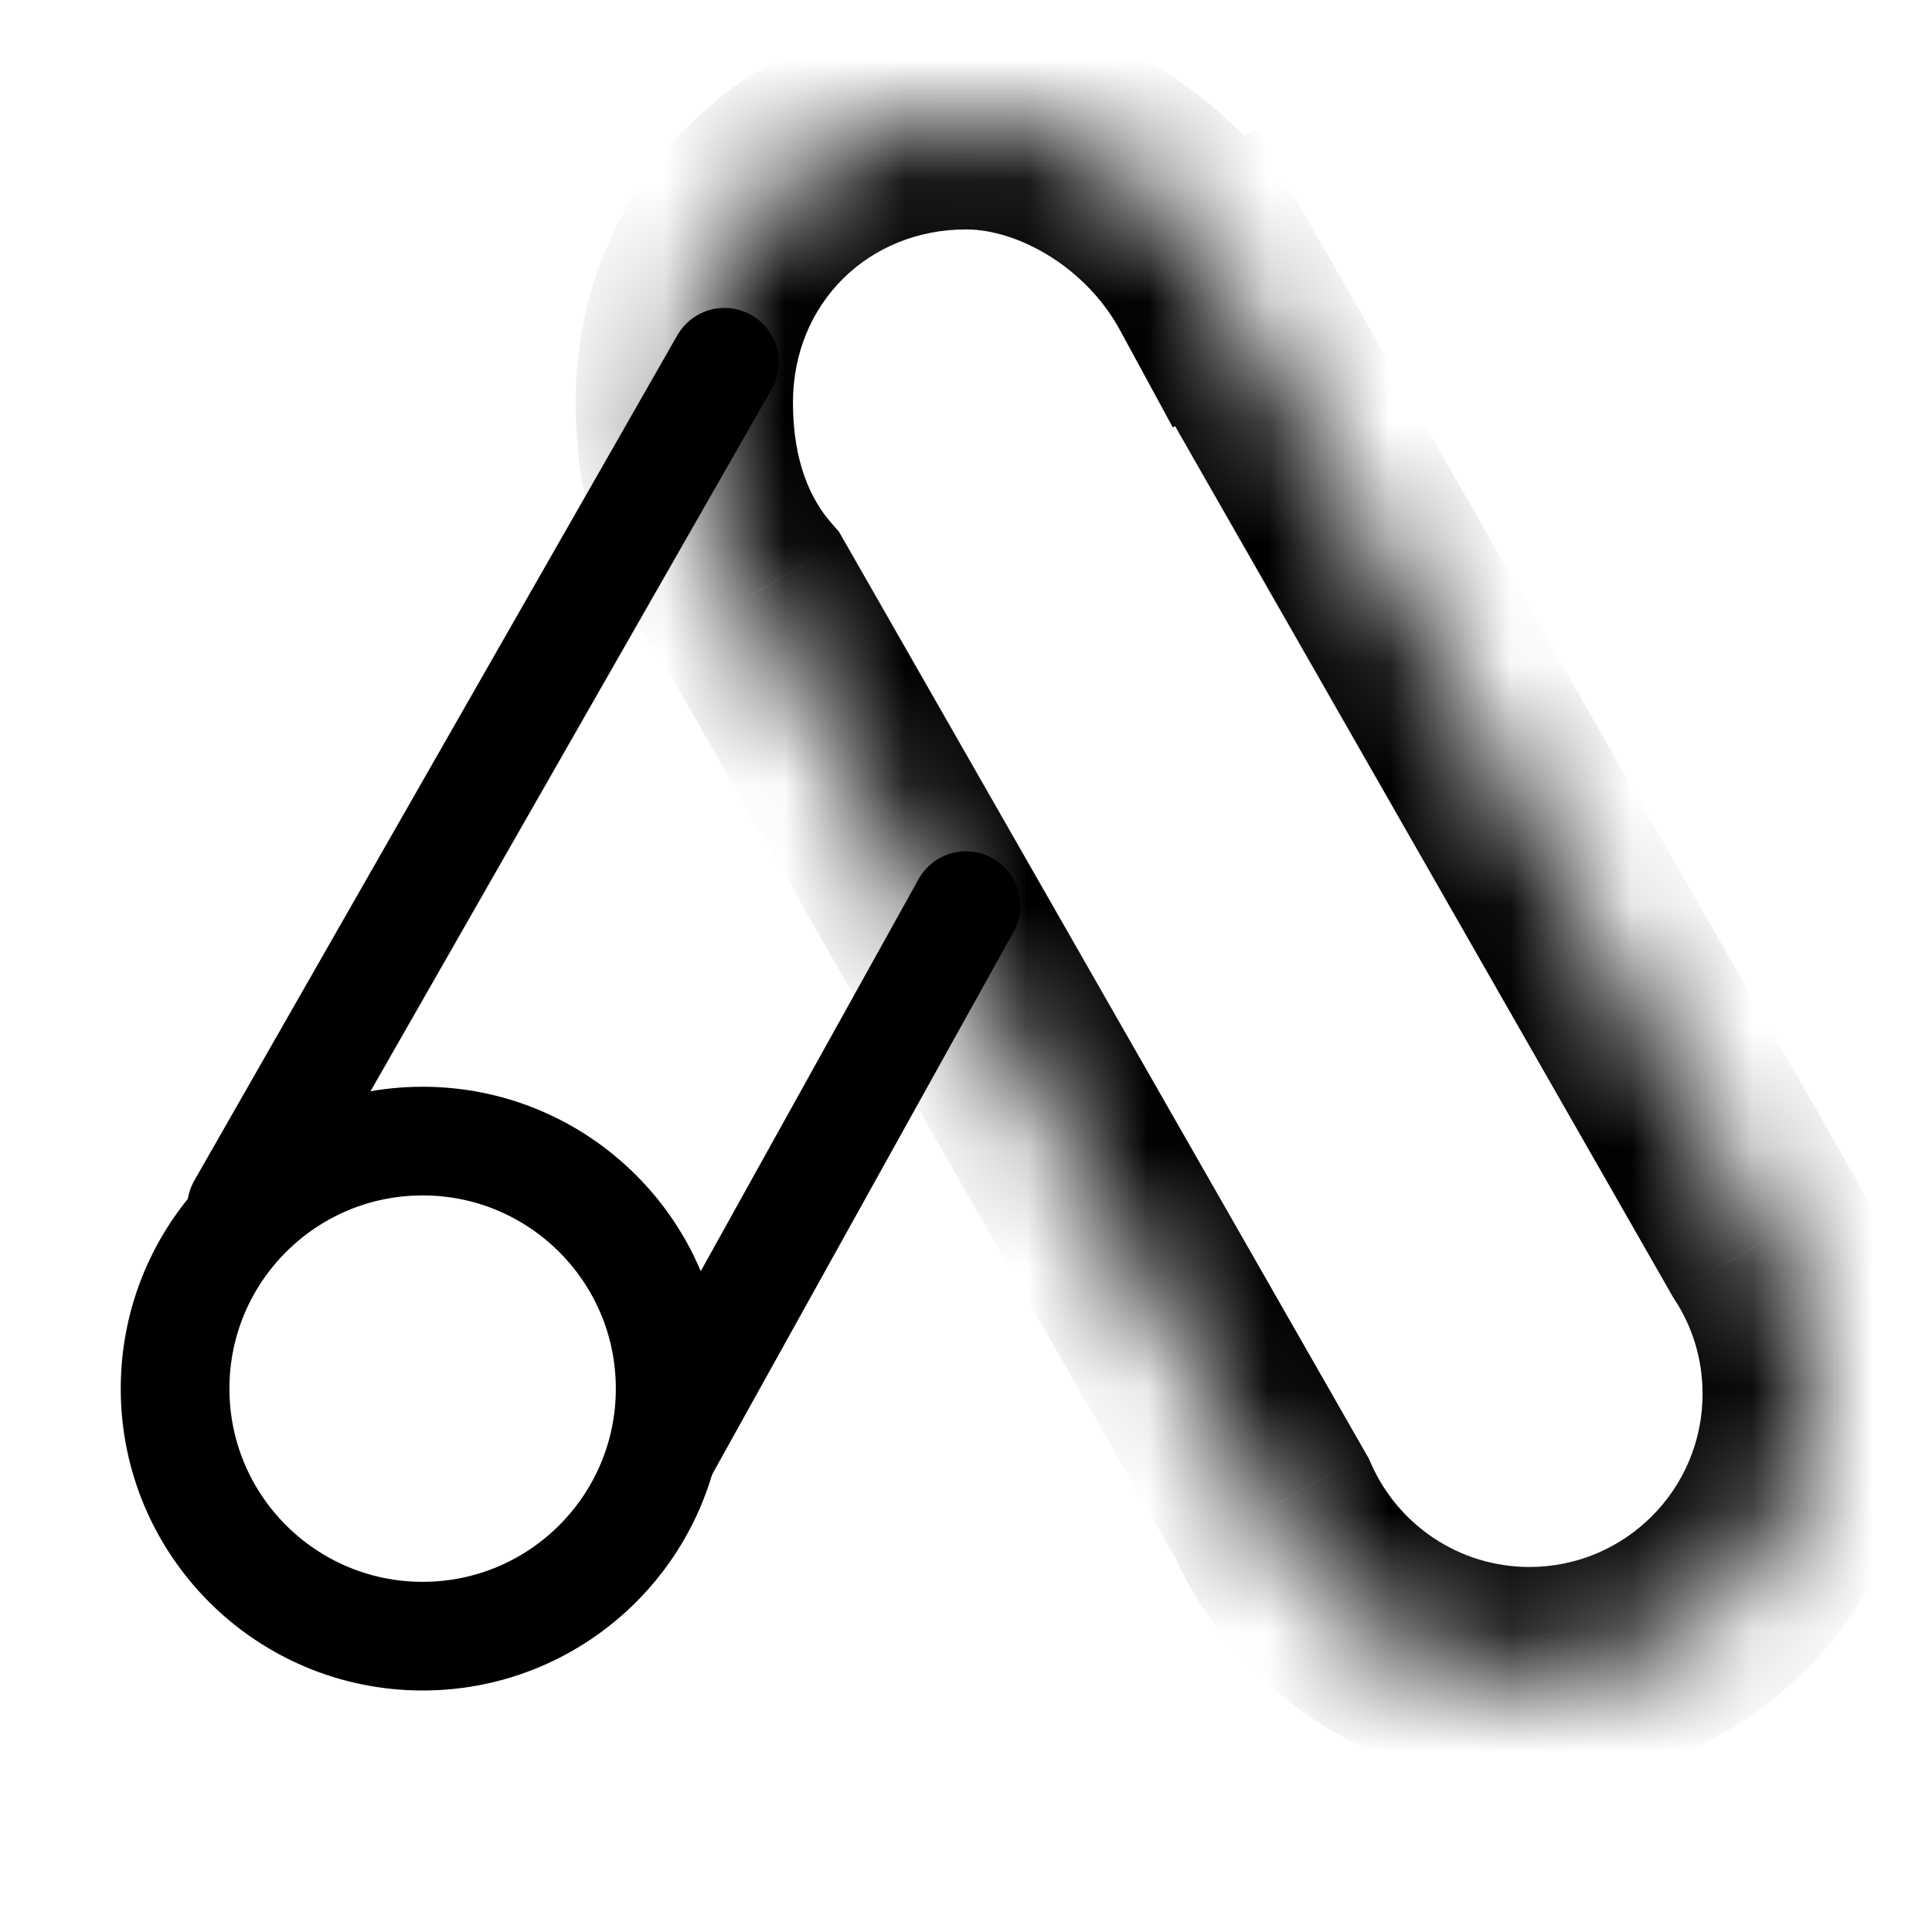 <svg width="16" height="16" viewBox="0 0 16 16" fill="none" xmlns="http://www.w3.org/2000/svg">
<circle cx="3.5" cy="11.5" r="2.05" stroke="black" stroke-width="0.9"/>
<mask id="path-2-inside-1_1804_2257" fill="white">
<path fill-rule="evenodd" clip-rule="evenodd" d="M6.212 4.93L10.53 12.483C10.891 13.304 11.712 13.877 12.666 13.877C13.955 13.877 15 12.832 15 11.543C15 11.074 14.861 10.637 14.623 10.271L10.066 2.301L10.065 2.302C9.646 1.531 8.801 1 8 1C6.712 1 5.667 2 5.667 3.333C5.667 4.009 5.872 4.544 6.212 4.93Z"/>
</mask>
<path d="M10.53 12.483L11.354 12.12L11.335 12.077L11.311 12.036L10.53 12.483ZM6.212 4.93L6.994 4.484L6.948 4.404L6.888 4.335L6.212 4.93ZM14.623 10.271L13.841 10.717L13.854 10.74L13.868 10.762L14.623 10.271ZM10.066 2.301L10.848 1.854L10.401 1.073L9.62 1.52L10.066 2.301ZM10.065 2.302L9.274 2.732L9.713 3.54L10.511 3.083L10.065 2.302ZM11.311 12.036L6.994 4.484L5.431 5.377L9.748 12.929L11.311 12.036ZM9.706 12.845C10.206 13.981 11.342 14.777 12.666 14.777V12.977C12.082 12.977 11.576 12.626 11.354 12.12L9.706 12.845ZM12.666 14.777C14.452 14.777 15.9 13.329 15.9 11.543H14.1C14.1 12.335 13.458 12.977 12.666 12.977V14.777ZM15.9 11.543C15.9 10.894 15.707 10.287 15.376 9.779L13.868 10.762C14.015 10.986 14.1 11.254 14.1 11.543H15.9ZM9.285 2.748L13.841 10.717L15.404 9.824L10.848 1.854L9.285 2.748ZM10.511 3.083L10.513 3.082L9.62 1.52L9.618 1.521L10.511 3.083ZM10.855 1.872C10.296 0.843 9.166 0.1 8 0.1V1.9C8.436 1.9 8.995 2.218 9.274 2.732L10.855 1.872ZM8 0.1C6.226 0.1 4.767 1.492 4.767 3.333H6.567C6.567 2.508 7.197 1.9 8 1.9V0.1ZM4.767 3.333C4.767 4.198 5.033 4.954 5.537 5.525L6.888 4.335C6.711 4.135 6.567 3.82 6.567 3.333H4.767Z" fill="black" mask="url(#path-2-inside-1_1804_2257)"/>
<path d="M2 10L6 3M5.5 12L8 7.5" stroke="black" stroke-width="0.9" stroke-linecap="round"/>
</svg>
